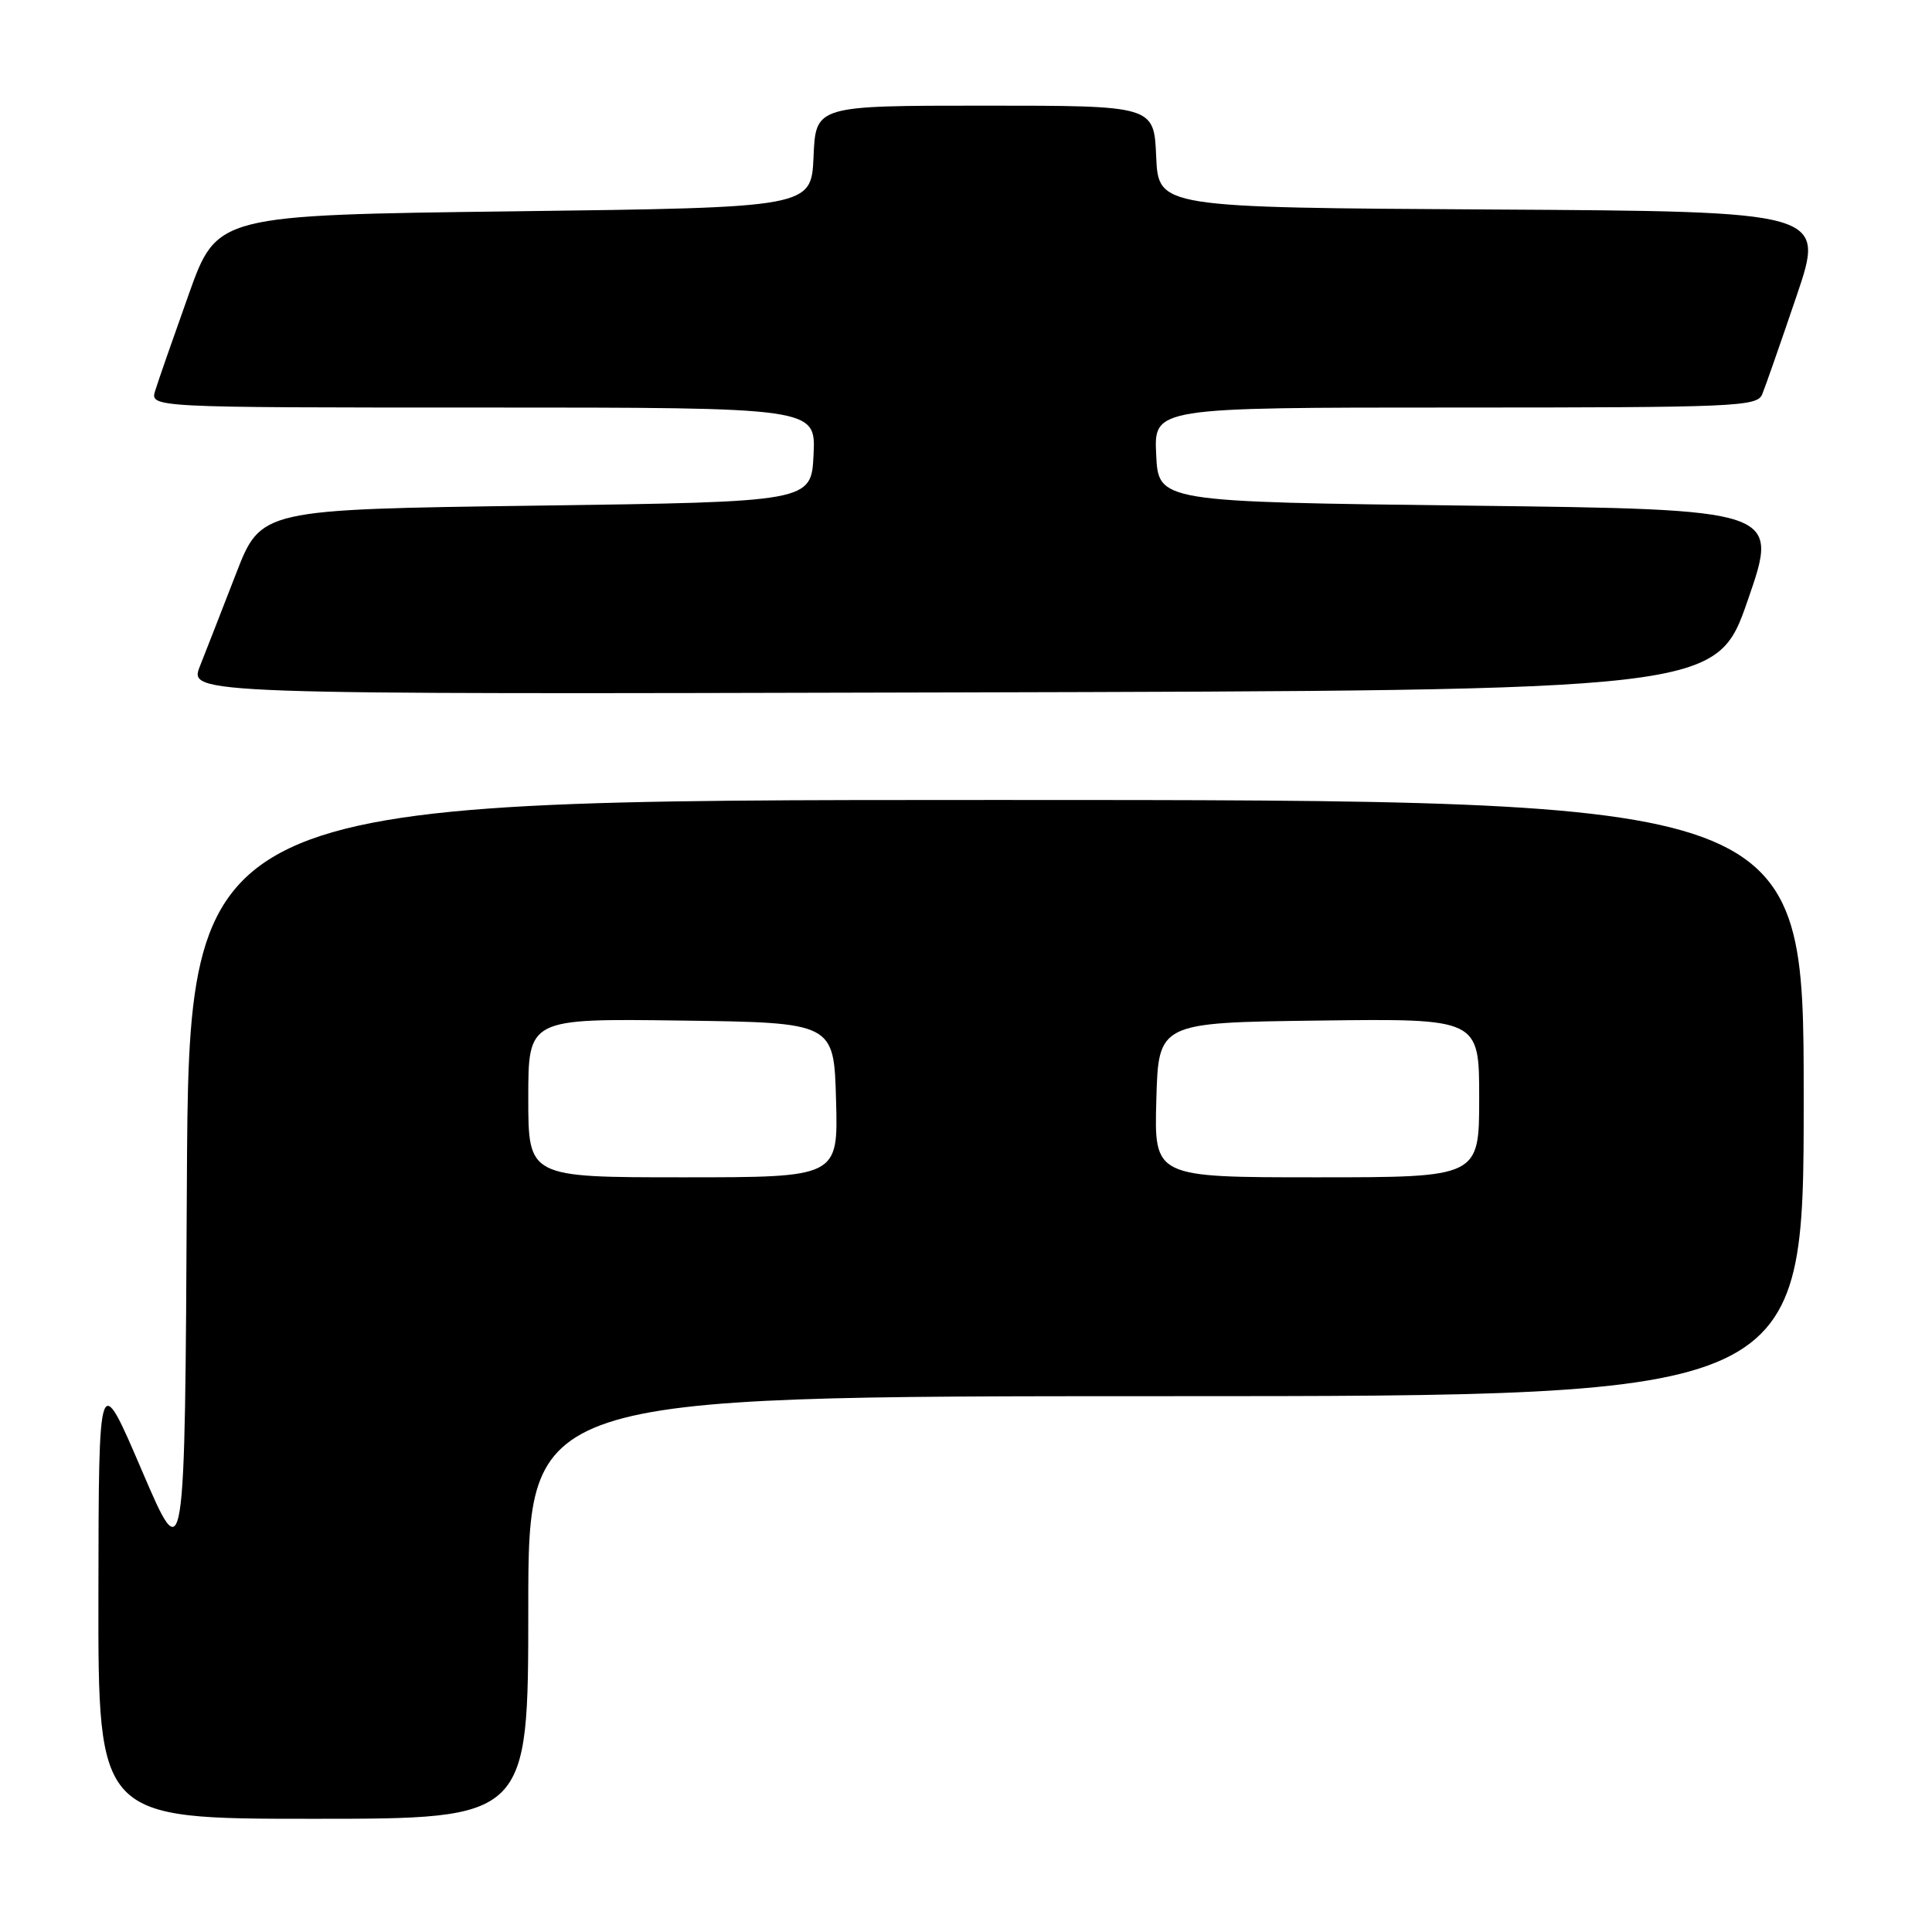 <?xml version="1.0" encoding="UTF-8" standalone="no"?>
<!DOCTYPE svg PUBLIC "-//W3C//DTD SVG 1.1//EN" "http://www.w3.org/Graphics/SVG/1.1/DTD/svg11.dtd" >
<svg xmlns="http://www.w3.org/2000/svg" xmlns:xlink="http://www.w3.org/1999/xlink" version="1.1" viewBox="0 0 256 256">
 <g >
 <path fill="currentColor"
d=" M 70.00 213.00 C 70.00 185.00 70.00 185.00 154.50 185.00 C 239.00 185.00 239.00 185.00 239.00 145.50 C 239.00 106.00 239.00 106.00 132.01 106.00 C 25.02 106.00 25.02 106.00 24.76 157.08 C 24.50 208.16 24.50 208.16 18.79 194.83 C 13.08 181.50 13.08 181.50 13.04 211.25 C 13.00 241.00 13.00 241.00 41.50 241.00 C 70.00 241.00 70.00 241.00 70.00 213.00 Z  M 231.60 79.50 C 235.76 67.50 235.76 67.50 194.63 67.00 C 153.50 66.50 153.50 66.50 153.20 60.25 C 152.90 54.00 152.90 54.00 192.85 54.00 C 229.94 54.00 232.84 53.88 233.50 52.25 C 233.90 51.29 235.94 45.44 238.04 39.26 C 241.86 28.02 241.86 28.02 197.68 27.76 C 153.50 27.50 153.50 27.50 153.20 20.75 C 152.91 14.00 152.91 14.00 130.50 14.00 C 108.09 14.00 108.09 14.00 107.80 20.75 C 107.50 27.50 107.50 27.50 68.13 28.00 C 28.75 28.50 28.75 28.50 25.01 39.00 C 22.95 44.78 20.95 50.51 20.57 51.75 C 19.87 54.00 19.87 54.00 63.98 54.00 C 108.10 54.00 108.10 54.00 107.80 60.25 C 107.50 66.50 107.50 66.50 71.04 67.00 C 34.58 67.50 34.58 67.50 31.28 76.00 C 29.47 80.67 27.32 86.19 26.50 88.25 C 25.01 92.01 25.01 92.01 126.23 91.75 C 227.45 91.50 227.45 91.50 231.60 79.50 Z  M 70.00 145.48 C 70.00 134.96 70.00 134.96 90.25 135.23 C 110.50 135.50 110.50 135.50 110.78 145.75 C 111.07 156.00 111.07 156.00 90.53 156.00 C 70.00 156.00 70.00 156.00 70.00 145.48 Z  M 153.22 145.75 C 153.50 135.50 153.50 135.50 174.75 135.23 C 196.00 134.96 196.00 134.96 196.00 145.48 C 196.00 156.00 196.00 156.00 174.47 156.00 C 152.93 156.00 152.93 156.00 153.22 145.75 Z "/>
</g>
</svg>
